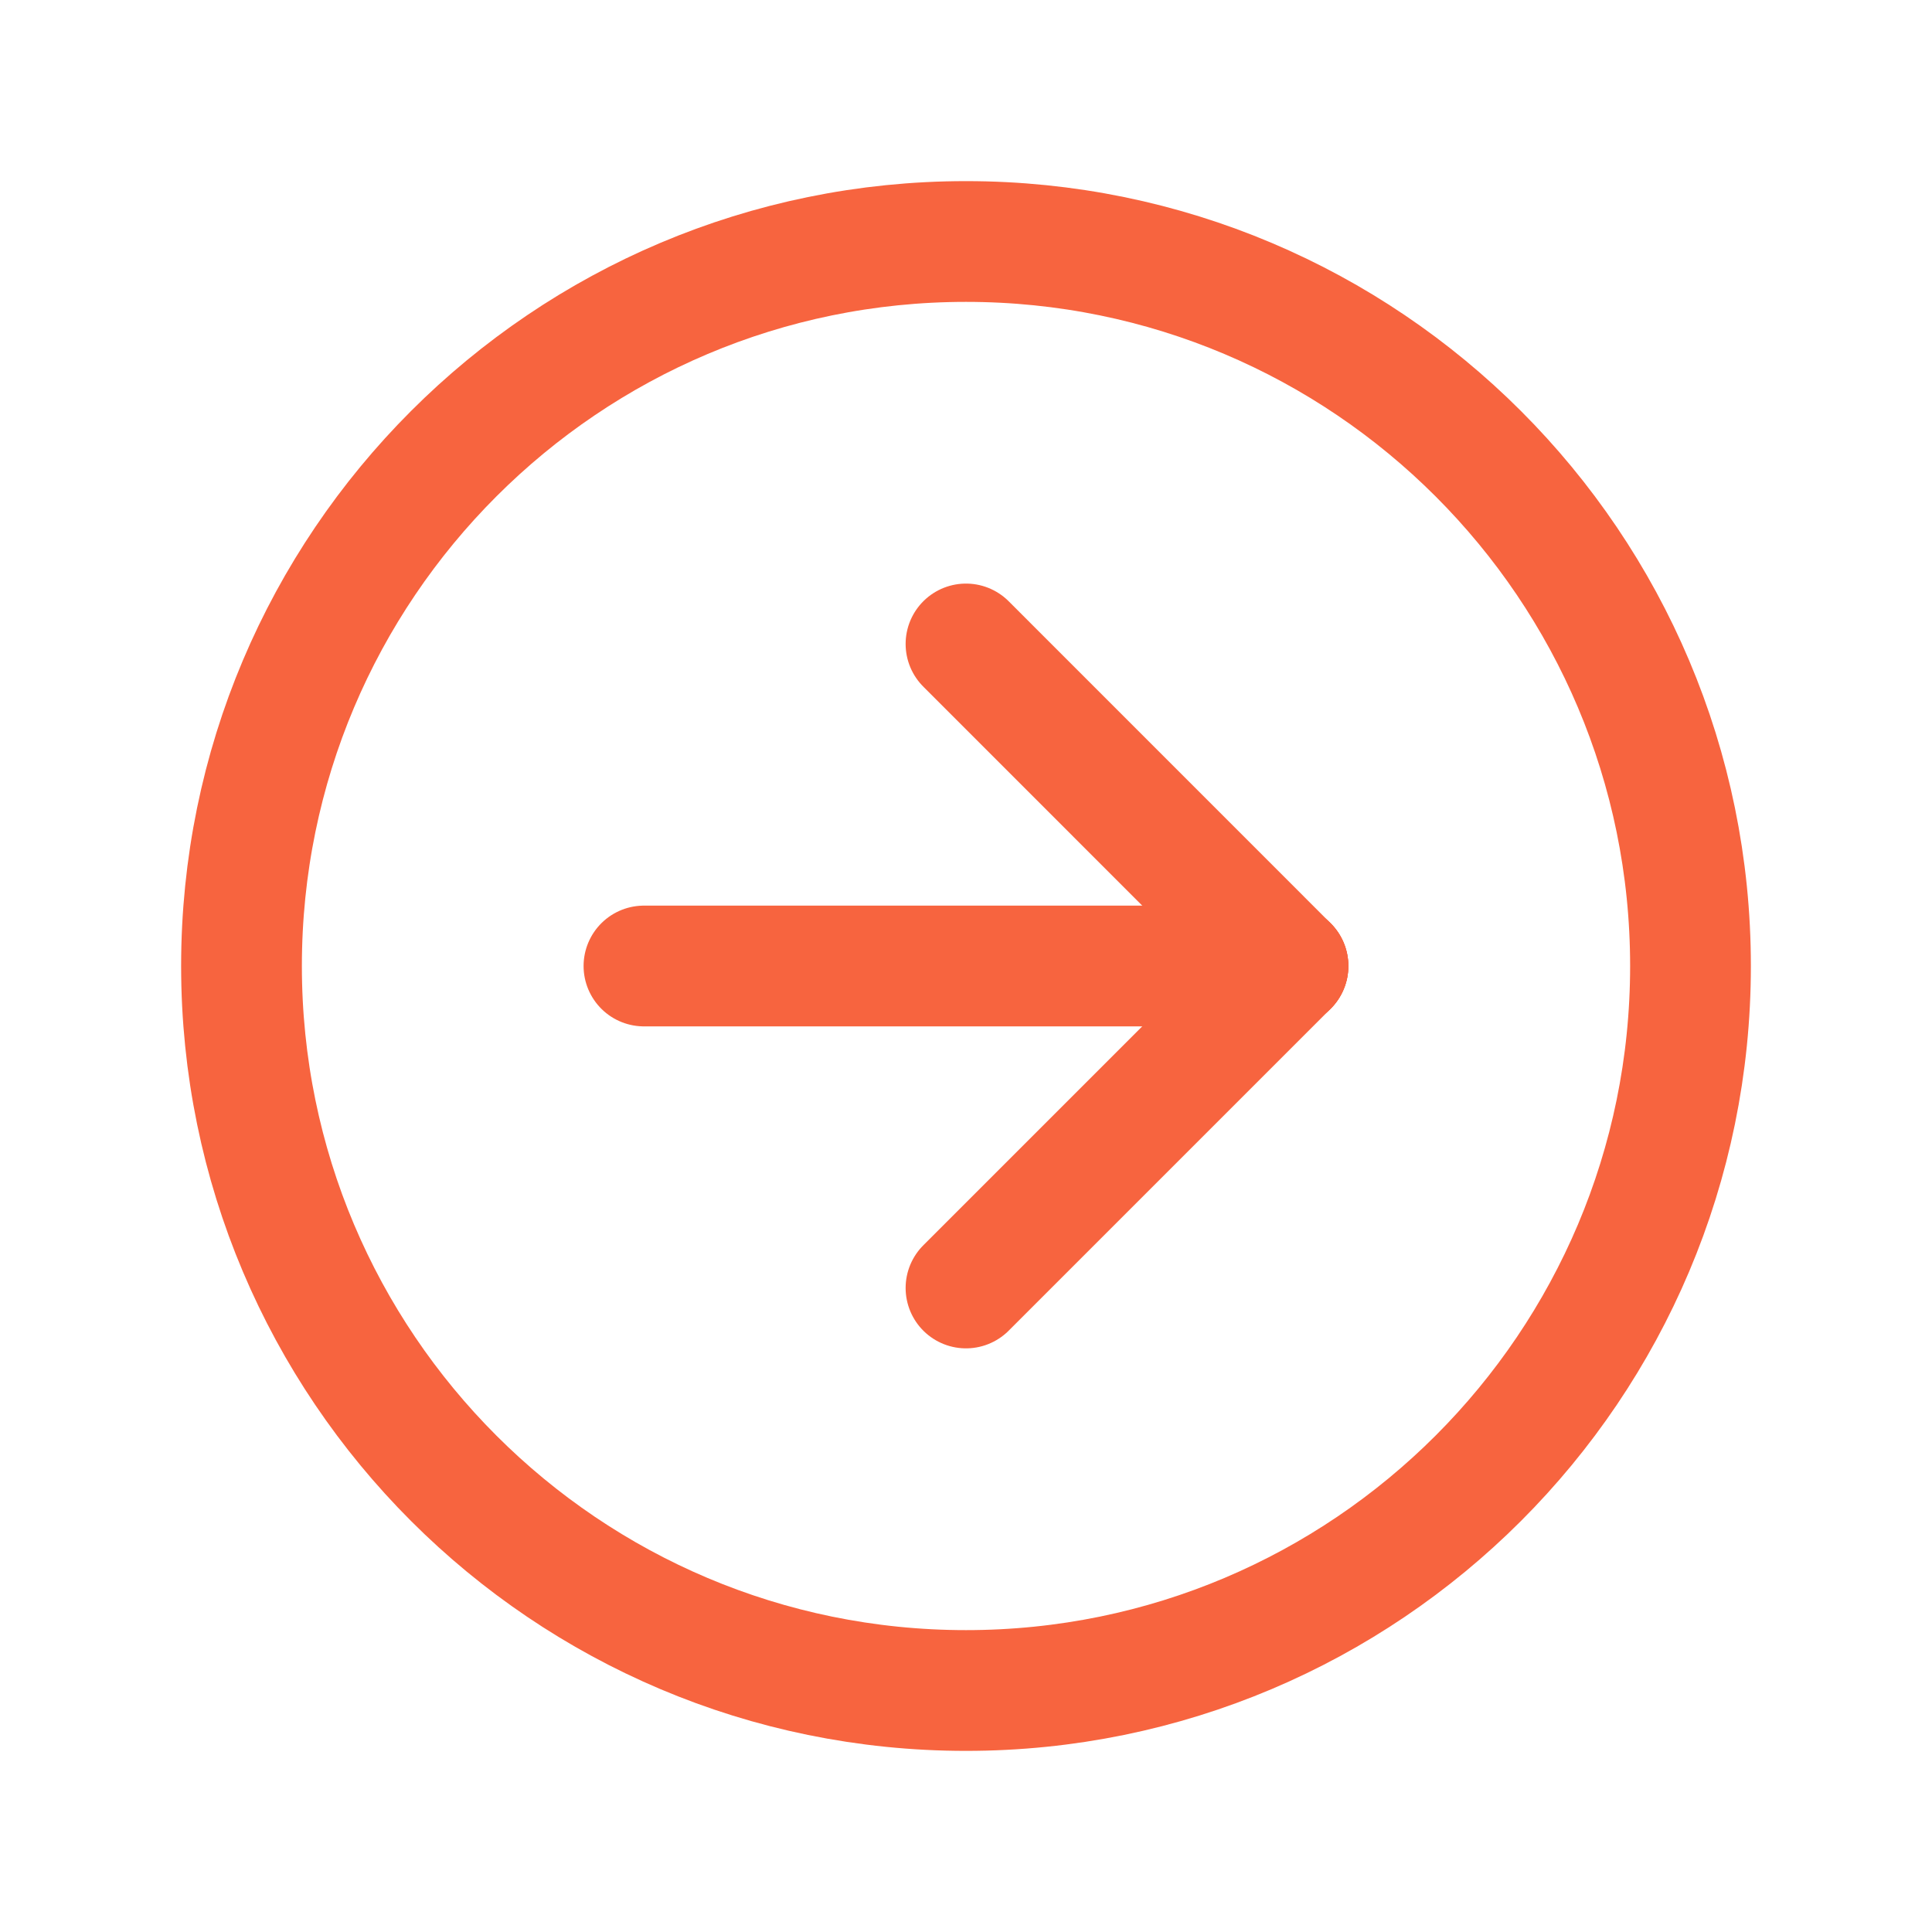 <svg width="32" height="32" viewBox="0 0 32 32" fill="none" xmlns="http://www.w3.org/2000/svg">
<g clip-path="url(#clip0_55_3017)">
<path d="M16 28C22.627 28 28 22.627 28 16C28 9.373 22.627 4 16 4C9.373 4 4 9.373 4 16C4 22.627 9.373 28 16 28Z" stroke="#F7643F" stroke-width="2" stroke-linecap="round" stroke-linejoin="round"/>
<path d="M21.333 16H10.666" stroke="#F7643F" stroke-width="2" stroke-linecap="round" stroke-linejoin="round"/>
<path d="M21.333 16L16 21.333" stroke="#F7643F" stroke-width="2" stroke-linecap="round" stroke-linejoin="round"/>
<path d="M21.333 16L16 10.666" stroke="#F7643F" stroke-width="2" stroke-linecap="round" stroke-linejoin="round"/>
</g>
<defs>
<clipPath id="clip0_55_3017">
<rect width="32" height="32" fill="white"/>
</clipPath>
</defs>
</svg>
